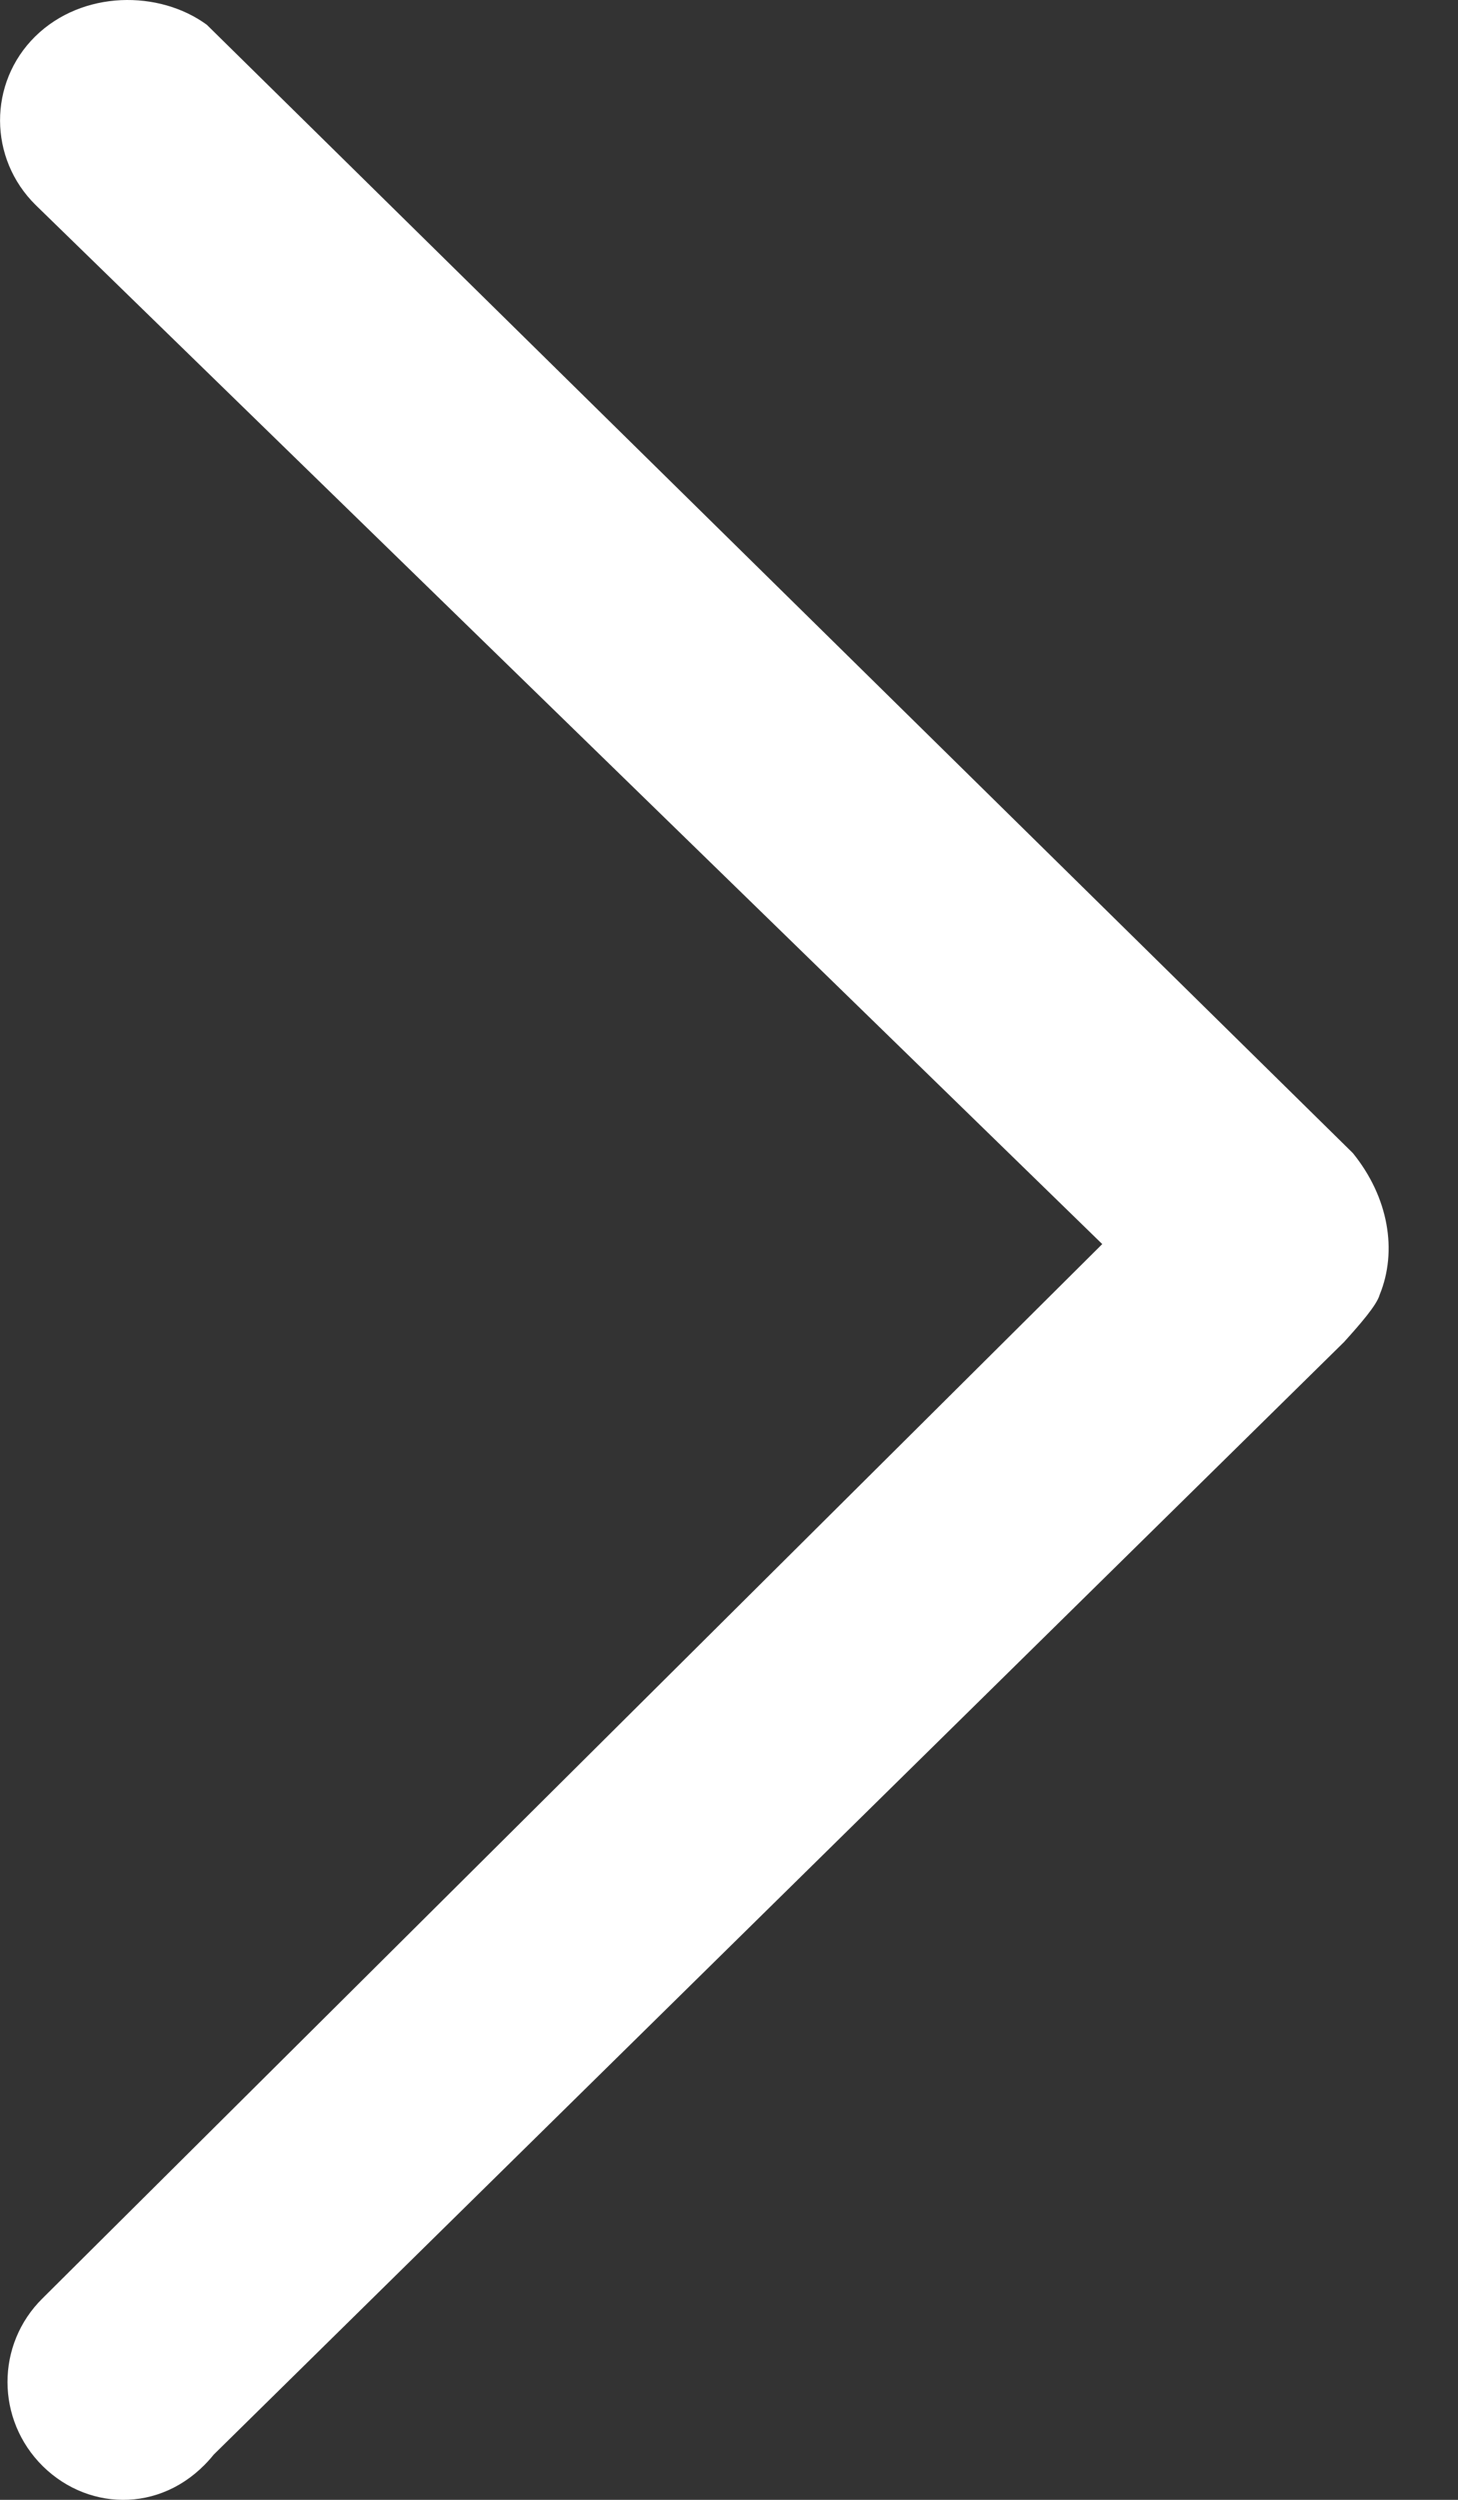 <?xml version="1.0" encoding="UTF-8"?>
<svg width="7px" height="12px" viewBox="0 0 7 12" version="1.1" xmlns="http://www.w3.org/2000/svg" xmlns:xlink="http://www.w3.org/1999/xlink">
    <rect x="0" y="0" width="7" height="12" fill="#333333" stroke="none"/>
    <!-- Generator: Sketch 50.2 (55047) - http://www.bohemiancoding.com/sketch -->
    <title>白色右箭头icon</title>
    <desc>Created with Sketch.</desc>
    <defs></defs>
    <g id="Page-1" stroke="none" stroke-width="1" fill="none" fill-rule="evenodd">
        <g id="后管系统订单-添加商品1" transform="translate(-720, -517)" fill="#FFFFFF">
            <path d="M720.172,517.985 L725.292,522.972 L720.205,528.032 C719.979,528.254 719.98,528.616 720.206,528.839 C720.433,529.062 720.8,529.063 721.026,528.783 L726.453,523.442 C726.526,523.361 726.61,523.266 726.624,523.215 C726.71,523.005 726.667,522.747 726.495,522.535 L720.993,517.119 C720.765,516.952 720.396,516.952 720.169,517.175 C719.943,517.398 719.944,517.761 720.172,517.985 Z" id="白色右箭头icon"></path>
        </g>
    </g>
</svg>